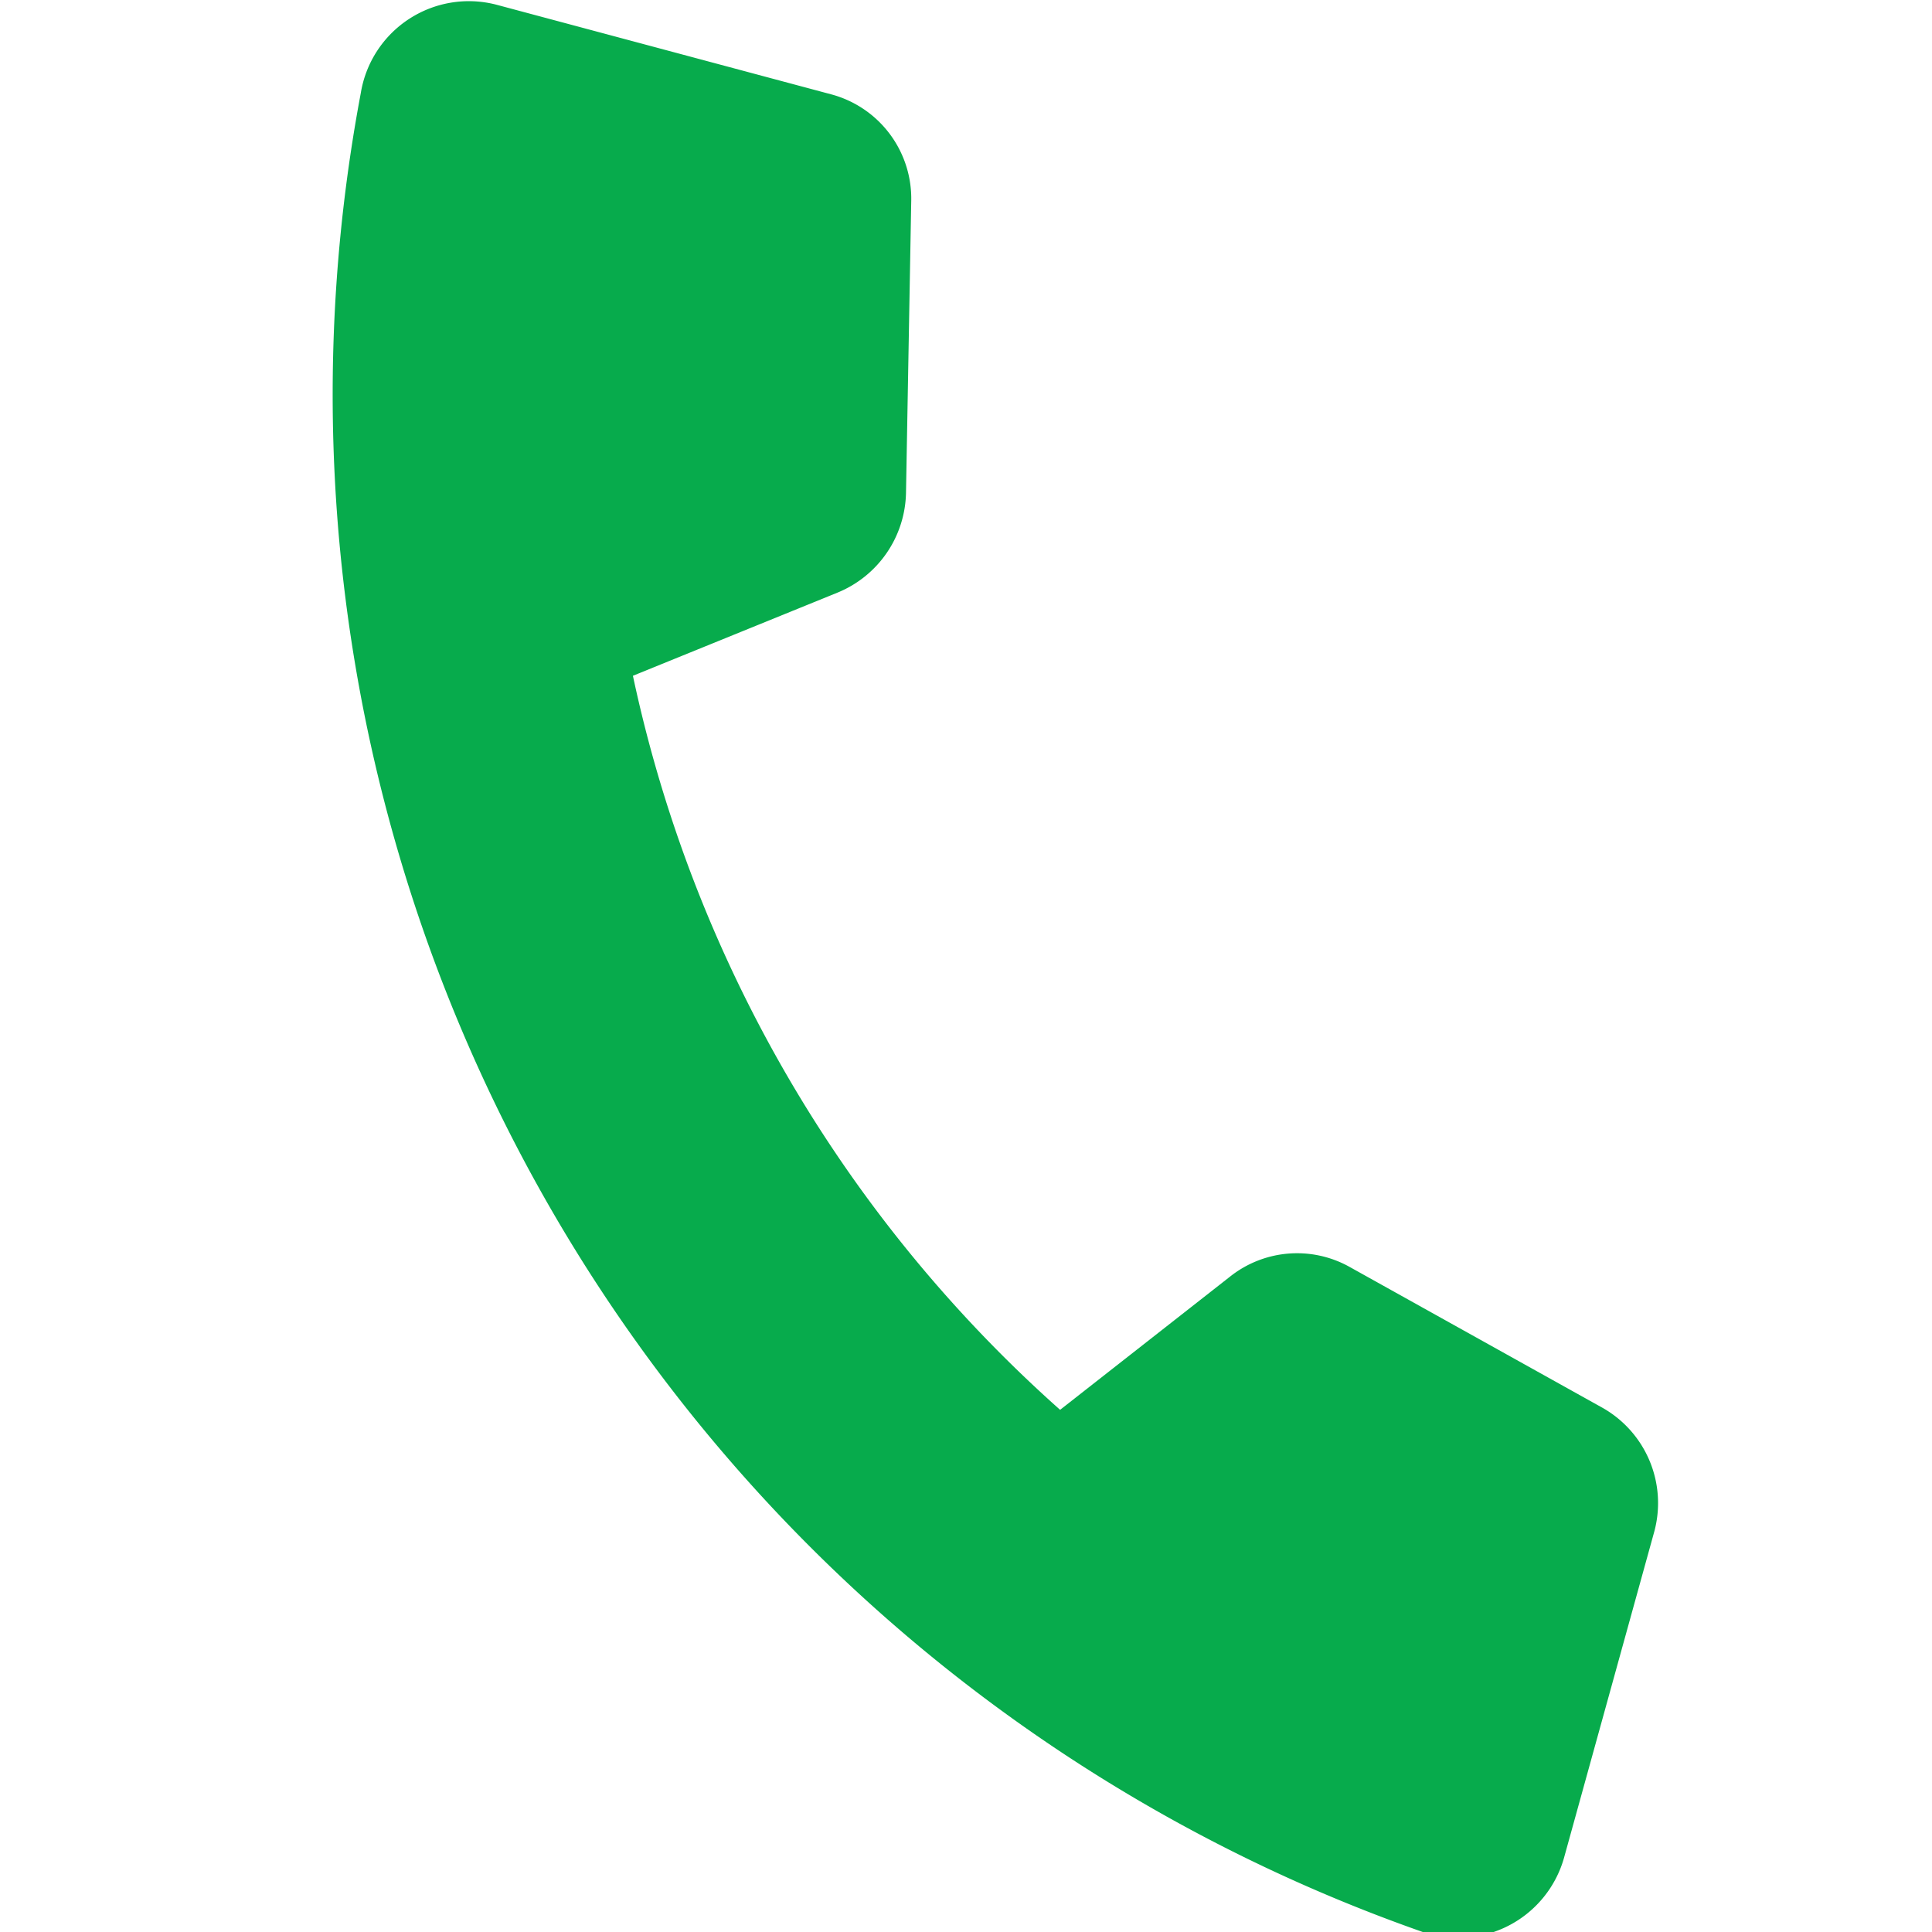 <svg xmlns="http://www.w3.org/2000/svg" width="62" height="62" viewBox="0 12 60 46">
  <path id="Path_23" data-name="Path 23" d="M67.158,13.643a50.6,50.6,0,0,1-65.909-.03A3.4,3.4,0,0,1,.975,8.6L8.6.972A3.351,3.351,0,0,1,12.7.486l7.779,4.679a3.421,3.421,0,0,1,1.611,3.373l-.942,6.806a42.306,42.306,0,0,0,26.376-.091l-.942-6.624a3.347,3.347,0,0,1,1.58-3.373L55.884.638a3.4,3.4,0,0,1,4.133.517L67.4,8.659A3.414,3.414,0,0,1,67.158,13.643Z" transform="translate(22.37) rotate(60)" fill="#07ab4c"/>
</svg>
